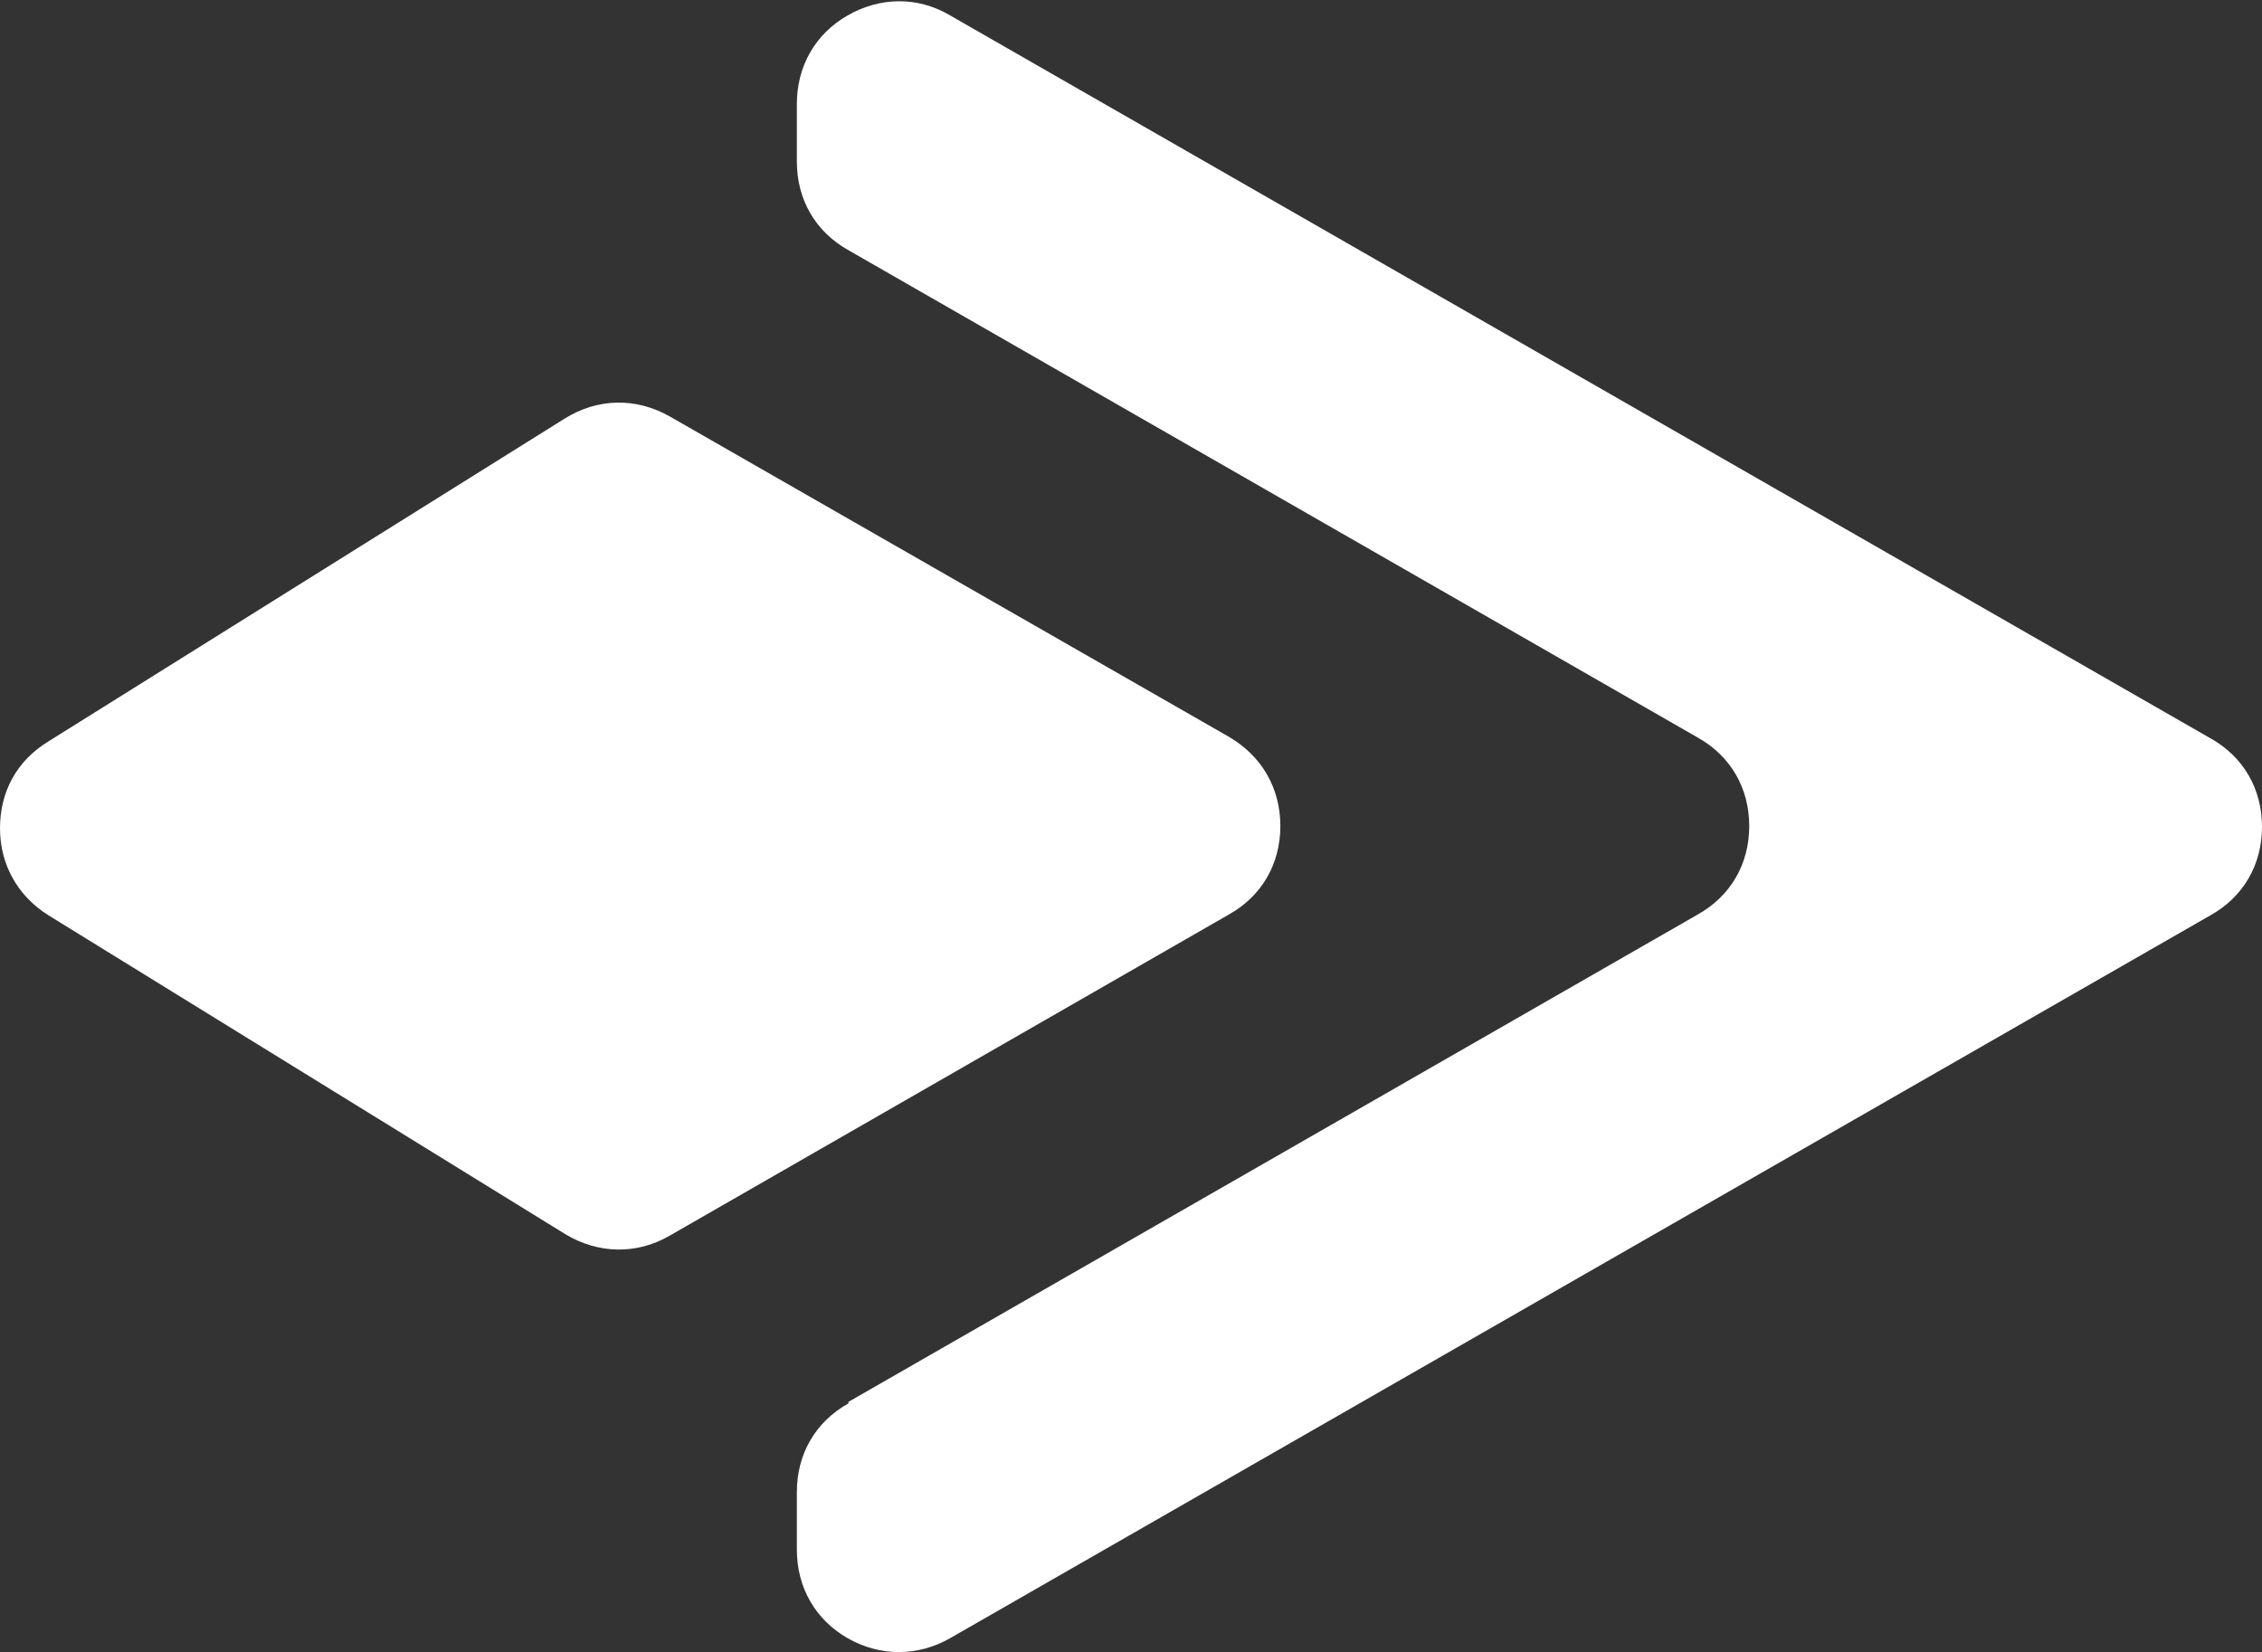 <?xml version="1.0" encoding="UTF-8"?>
<svg id="Layer_2" data-name="Layer 2" xmlns="http://www.w3.org/2000/svg" viewBox="0 0 29.38 21.46">
  <rect x="0" y="0" width="29.38" height="21.46" fill="#333333" stroke="none"/>
  <defs>
    <style>
      .cls-1 {
        fill: #fff;
        fill-rule: evenodd;
      }
    </style>
  </defs>
  <g id="Layer_1-2" data-name="Layer 1">
    <path class="cls-1" d="M11.02,18.21l11.03-6.33c.43-.24.67-.66.67-1.15s-.24-.91-.67-1.15L11.02,3.25c-.43-.24-.67-.66-.67-1.15v-.75c0-.49.24-.91.66-1.15.42-.24.91-.25,1.33,0l16.37,9.39c.43.24.67.66.67,1.15,0,.49-.24.91-.67,1.15-5.46,3.13-10.91,6.26-16.37,9.39-.42.24-.91.24-1.33,0-.42-.24-.66-.66-.66-1.15v-.75c0-.49.24-.91.67-1.15h0ZM8.7,16.05l7.26-4.17c.43-.24.67-.66.67-1.15,0-.49-.24-.91-.67-1.16l-7.26-4.16c-.44-.25-.94-.24-1.37.03L.63,9.63C.22,9.88,0,10.28,0,10.76c0,.47.23.88.63,1.13l6.71,4.14c.43.26.93.27,1.36.02Z"/>
  </g>
</svg>